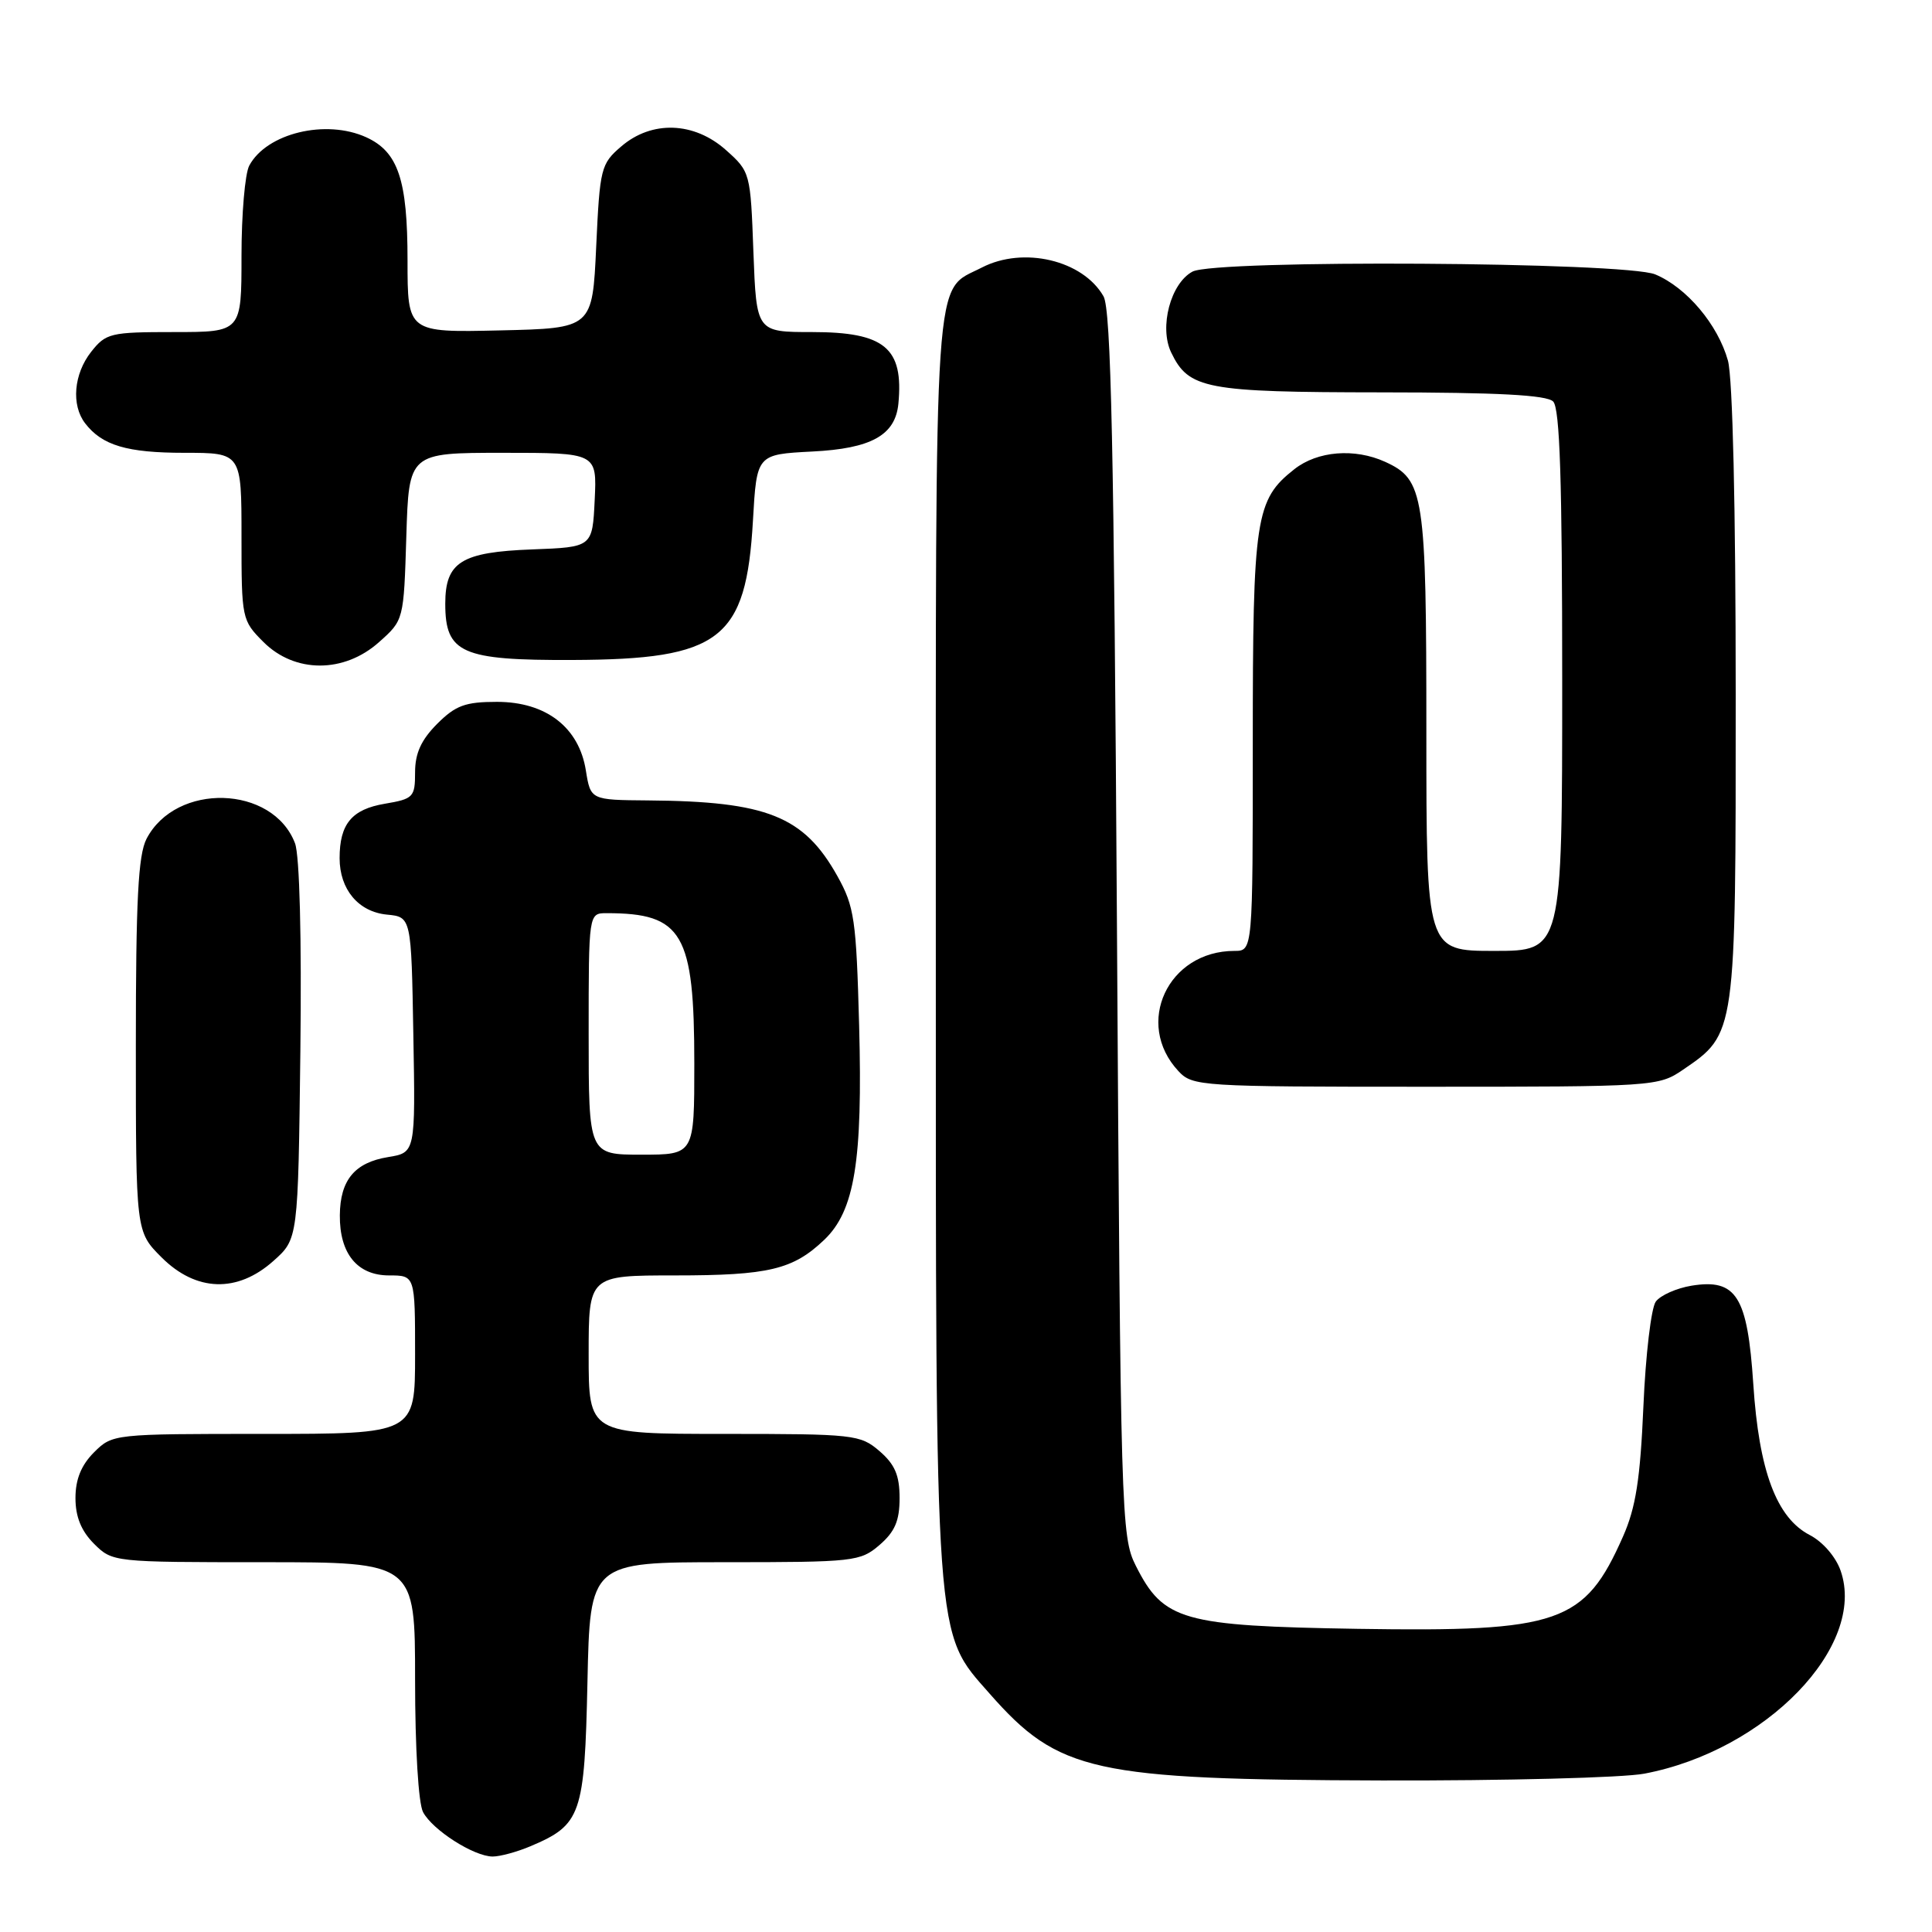 <?xml version="1.0" encoding="UTF-8" standalone="no"?>
<!DOCTYPE svg PUBLIC "-//W3C//DTD SVG 1.1//EN" "http://www.w3.org/Graphics/SVG/1.1/DTD/svg11.dtd" >
<svg xmlns="http://www.w3.org/2000/svg" xmlns:xlink="http://www.w3.org/1999/xlink" version="1.1" viewBox="0 0 256 256">
 <g >
 <path fill="currentColor"
d=" M 70.28 244.64 C 77.02 241.79 77.46 240.50 77.84 222.90 C 78.18 207.00 78.18 207.00 96.03 207.00 C 113.19 207.00 113.99 206.91 116.54 204.72 C 118.58 202.96 119.20 201.51 119.20 198.50 C 119.20 195.49 118.58 194.04 116.54 192.28 C 113.99 190.09 113.19 190.00 95.94 190.00 C 78.00 190.00 78.00 190.00 78.00 179.50 C 78.00 169.00 78.00 169.00 89.43 169.00 C 101.86 169.00 105.07 168.23 109.21 164.29 C 113.25 160.44 114.32 153.85 113.84 135.90 C 113.46 121.82 113.21 120.12 110.96 116.09 C 106.52 108.14 101.63 106.18 85.88 106.06 C 78.26 106.00 78.26 106.00 77.63 102.09 C 76.72 96.37 72.35 93.00 65.85 93.00 C 61.65 93.00 60.37 93.47 57.92 95.92 C 55.81 98.04 55.00 99.81 55.00 102.34 C 55.00 105.63 54.77 105.86 50.99 106.50 C 46.61 107.24 45.00 109.18 45.00 113.71 C 45.00 117.85 47.49 120.82 51.26 121.19 C 54.50 121.50 54.50 121.50 54.77 137.12 C 55.05 152.73 55.05 152.73 51.42 153.32 C 47.00 154.04 45.07 156.36 45.03 161.03 C 44.99 166.12 47.35 169.00 51.56 169.00 C 55.00 169.00 55.00 169.00 55.00 179.50 C 55.00 190.00 55.00 190.00 34.95 190.00 C 15.01 190.00 14.90 190.01 12.45 192.45 C 10.76 194.15 10.00 196.02 10.00 198.50 C 10.00 200.98 10.76 202.85 12.45 204.55 C 14.90 206.99 15.01 207.00 34.95 207.00 C 55.00 207.00 55.00 207.00 55.00 222.57 C 55.00 231.65 55.44 238.96 56.06 240.12 C 57.34 242.51 62.80 245.99 65.28 246.00 C 66.26 246.00 68.51 245.39 70.28 244.64 Z  M 217.88 235.02 C 233.98 231.97 247.38 218.12 243.89 208.12 C 243.25 206.28 241.52 204.29 239.80 203.40 C 235.40 201.12 233.07 194.91 232.32 183.39 C 231.55 171.74 230.08 169.40 224.14 170.36 C 222.14 170.69 220.01 171.64 219.40 172.47 C 218.79 173.30 218.05 179.55 217.76 186.34 C 217.34 196.01 216.75 199.77 215.06 203.59 C 209.97 215.11 206.68 216.25 179.91 215.83 C 156.63 215.45 154.17 214.75 150.50 207.47 C 148.56 203.62 148.48 200.98 148.00 122.50 C 147.61 59.28 147.22 41.01 146.22 39.26 C 143.48 34.47 135.60 32.61 130.10 35.45 C 123.64 38.79 124.00 33.47 124.00 125.15 C 124.00 218.87 123.80 216.08 131.16 224.45 C 140.29 234.81 144.80 235.81 183.11 235.92 C 199.40 235.96 215.05 235.56 217.88 235.02 Z  M 36.23 167.08 C 39.50 164.17 39.50 164.17 39.80 139.27 C 39.98 124.28 39.70 113.33 39.09 111.74 C 36.15 104.02 23.31 103.64 19.41 111.16 C 18.31 113.31 18.00 119.26 18.00 138.55 C 18.00 163.20 18.00 163.20 21.40 166.60 C 25.98 171.18 31.45 171.35 36.23 167.08 Z  M 223.00 141.75 C 230.03 136.95 230.00 137.19 229.99 92.02 C 229.99 67.23 229.59 50.06 228.96 47.78 C 227.63 43.01 223.49 38.10 219.33 36.36 C 215.34 34.70 161.05 34.37 158.01 35.99 C 155.11 37.55 153.58 43.34 155.18 46.69 C 157.51 51.55 159.70 51.97 183.05 51.99 C 198.46 52.00 204.94 52.34 205.80 53.20 C 206.69 54.09 207.00 63.69 207.00 90.20 C 207.00 126.00 207.00 126.00 198.00 126.00 C 189.00 126.00 189.00 126.00 189.00 96.95 C 189.00 65.42 188.71 63.56 183.53 61.19 C 179.49 59.36 174.58 59.75 171.51 62.17 C 166.35 66.23 166.00 68.53 166.00 98.47 C 166.00 126.00 166.00 126.00 163.57 126.00 C 154.75 126.00 150.27 135.62 156.14 141.92 C 158.02 143.94 158.97 144.00 188.89 144.00 C 219.20 144.00 219.76 143.96 223.00 141.75 Z  M 50.23 85.08 C 53.50 82.17 53.50 82.17 53.84 71.08 C 54.18 60.00 54.18 60.00 66.64 60.00 C 79.10 60.00 79.10 60.00 78.80 66.25 C 78.50 72.50 78.50 72.50 70.53 72.80 C 61.12 73.15 59.00 74.47 59.00 80.00 C 59.00 86.55 61.16 87.51 75.86 87.45 C 95.48 87.38 98.87 84.77 99.77 68.97 C 100.27 60.21 100.27 60.21 107.62 59.83 C 115.45 59.44 118.63 57.67 119.04 53.50 C 119.75 46.10 117.23 44.00 107.61 44.00 C 100.23 44.00 100.23 44.00 99.83 33.39 C 99.45 22.90 99.41 22.75 96.20 19.89 C 91.98 16.12 86.36 15.92 82.31 19.41 C 79.62 21.71 79.48 22.30 79.00 32.66 C 78.50 43.50 78.50 43.50 66.25 43.78 C 54.00 44.06 54.00 44.06 54.00 34.48 C 54.00 23.82 52.76 20.12 48.53 18.19 C 43.17 15.75 35.33 17.65 33.03 21.94 C 32.46 23.00 32.00 28.40 32.00 33.93 C 32.00 44.00 32.00 44.00 23.07 44.00 C 14.62 44.00 14.04 44.14 12.07 46.63 C 9.77 49.56 9.42 53.67 11.28 56.09 C 13.53 59.02 16.83 60.00 24.43 60.00 C 32.00 60.00 32.00 60.00 32.00 71.08 C 32.00 81.99 32.04 82.20 34.92 85.08 C 39.07 89.22 45.59 89.23 50.23 85.08 Z  M 78.00 137.00 C 78.00 121.00 78.00 121.00 80.38 121.00 C 90.46 121.00 92.00 123.65 92.00 140.97 C 92.00 153.00 92.00 153.00 85.00 153.00 C 78.00 153.00 78.00 153.00 78.00 137.00 Z "/>
</g>
</svg>